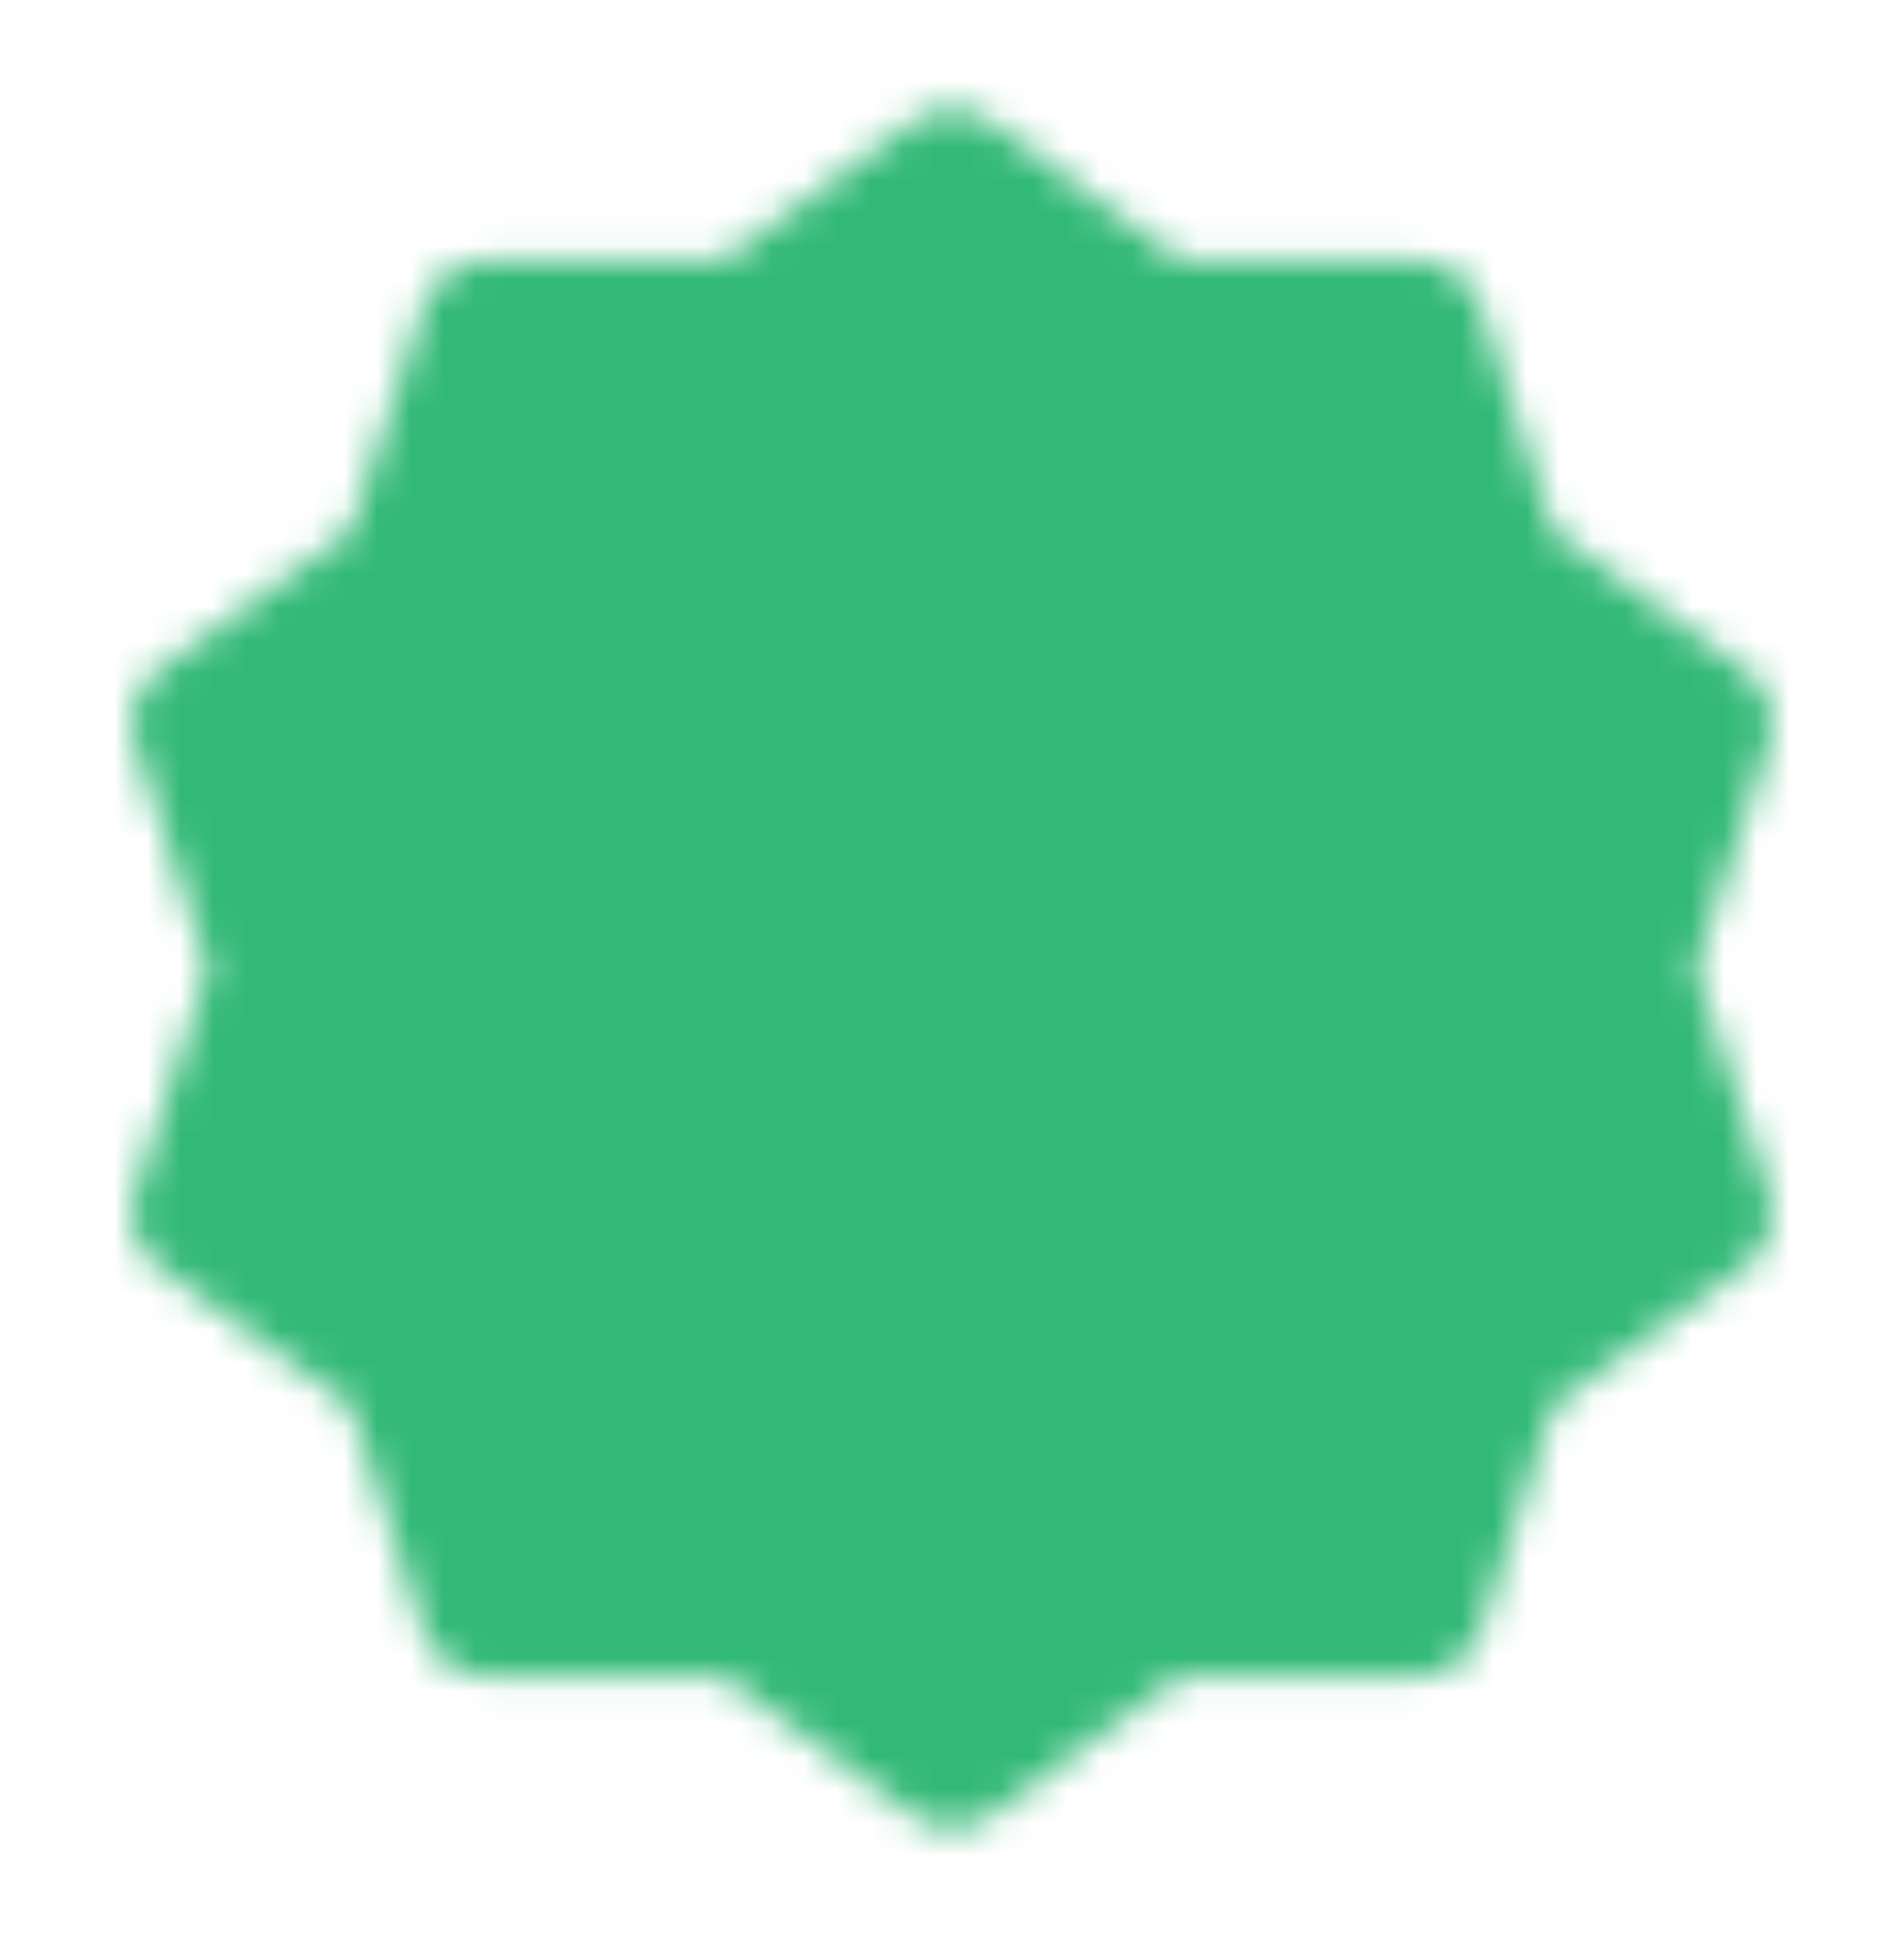 <svg width="58" height="59" viewBox="0 0 58 59" fill="none" xmlns="http://www.w3.org/2000/svg">
<mask id="mask0_33_12604" style="mask-type:luminance" maskUnits="userSpaceOnUse" x="4" y="3" width="50" height="53">
<path d="M29 5.333L35.347 9.963L43.205 9.949L45.618 17.426L51.984 22.032L49.542 29.5L51.984 36.967L45.618 41.573L43.205 49.05L35.347 49.036L29 53.666L22.653 49.036L14.795 49.05L12.382 41.573L6.016 36.967L8.458 29.5L6.016 22.032L12.382 17.426L14.795 9.949L22.653 9.963L29 5.333Z" fill="white" stroke="white" stroke-width="4" stroke-linecap="round" stroke-linejoin="round"/>
<path d="M20.542 29.5L26.583 35.541L38.667 23.458" stroke="black" stroke-width="4" stroke-linecap="round" stroke-linejoin="round"/>
</mask>
<g mask="url(#mask0_33_12604)">
<path d="M0 0.5H58V58.5H0V0.5Z" fill="#33B977"/>
</g>
</svg>
